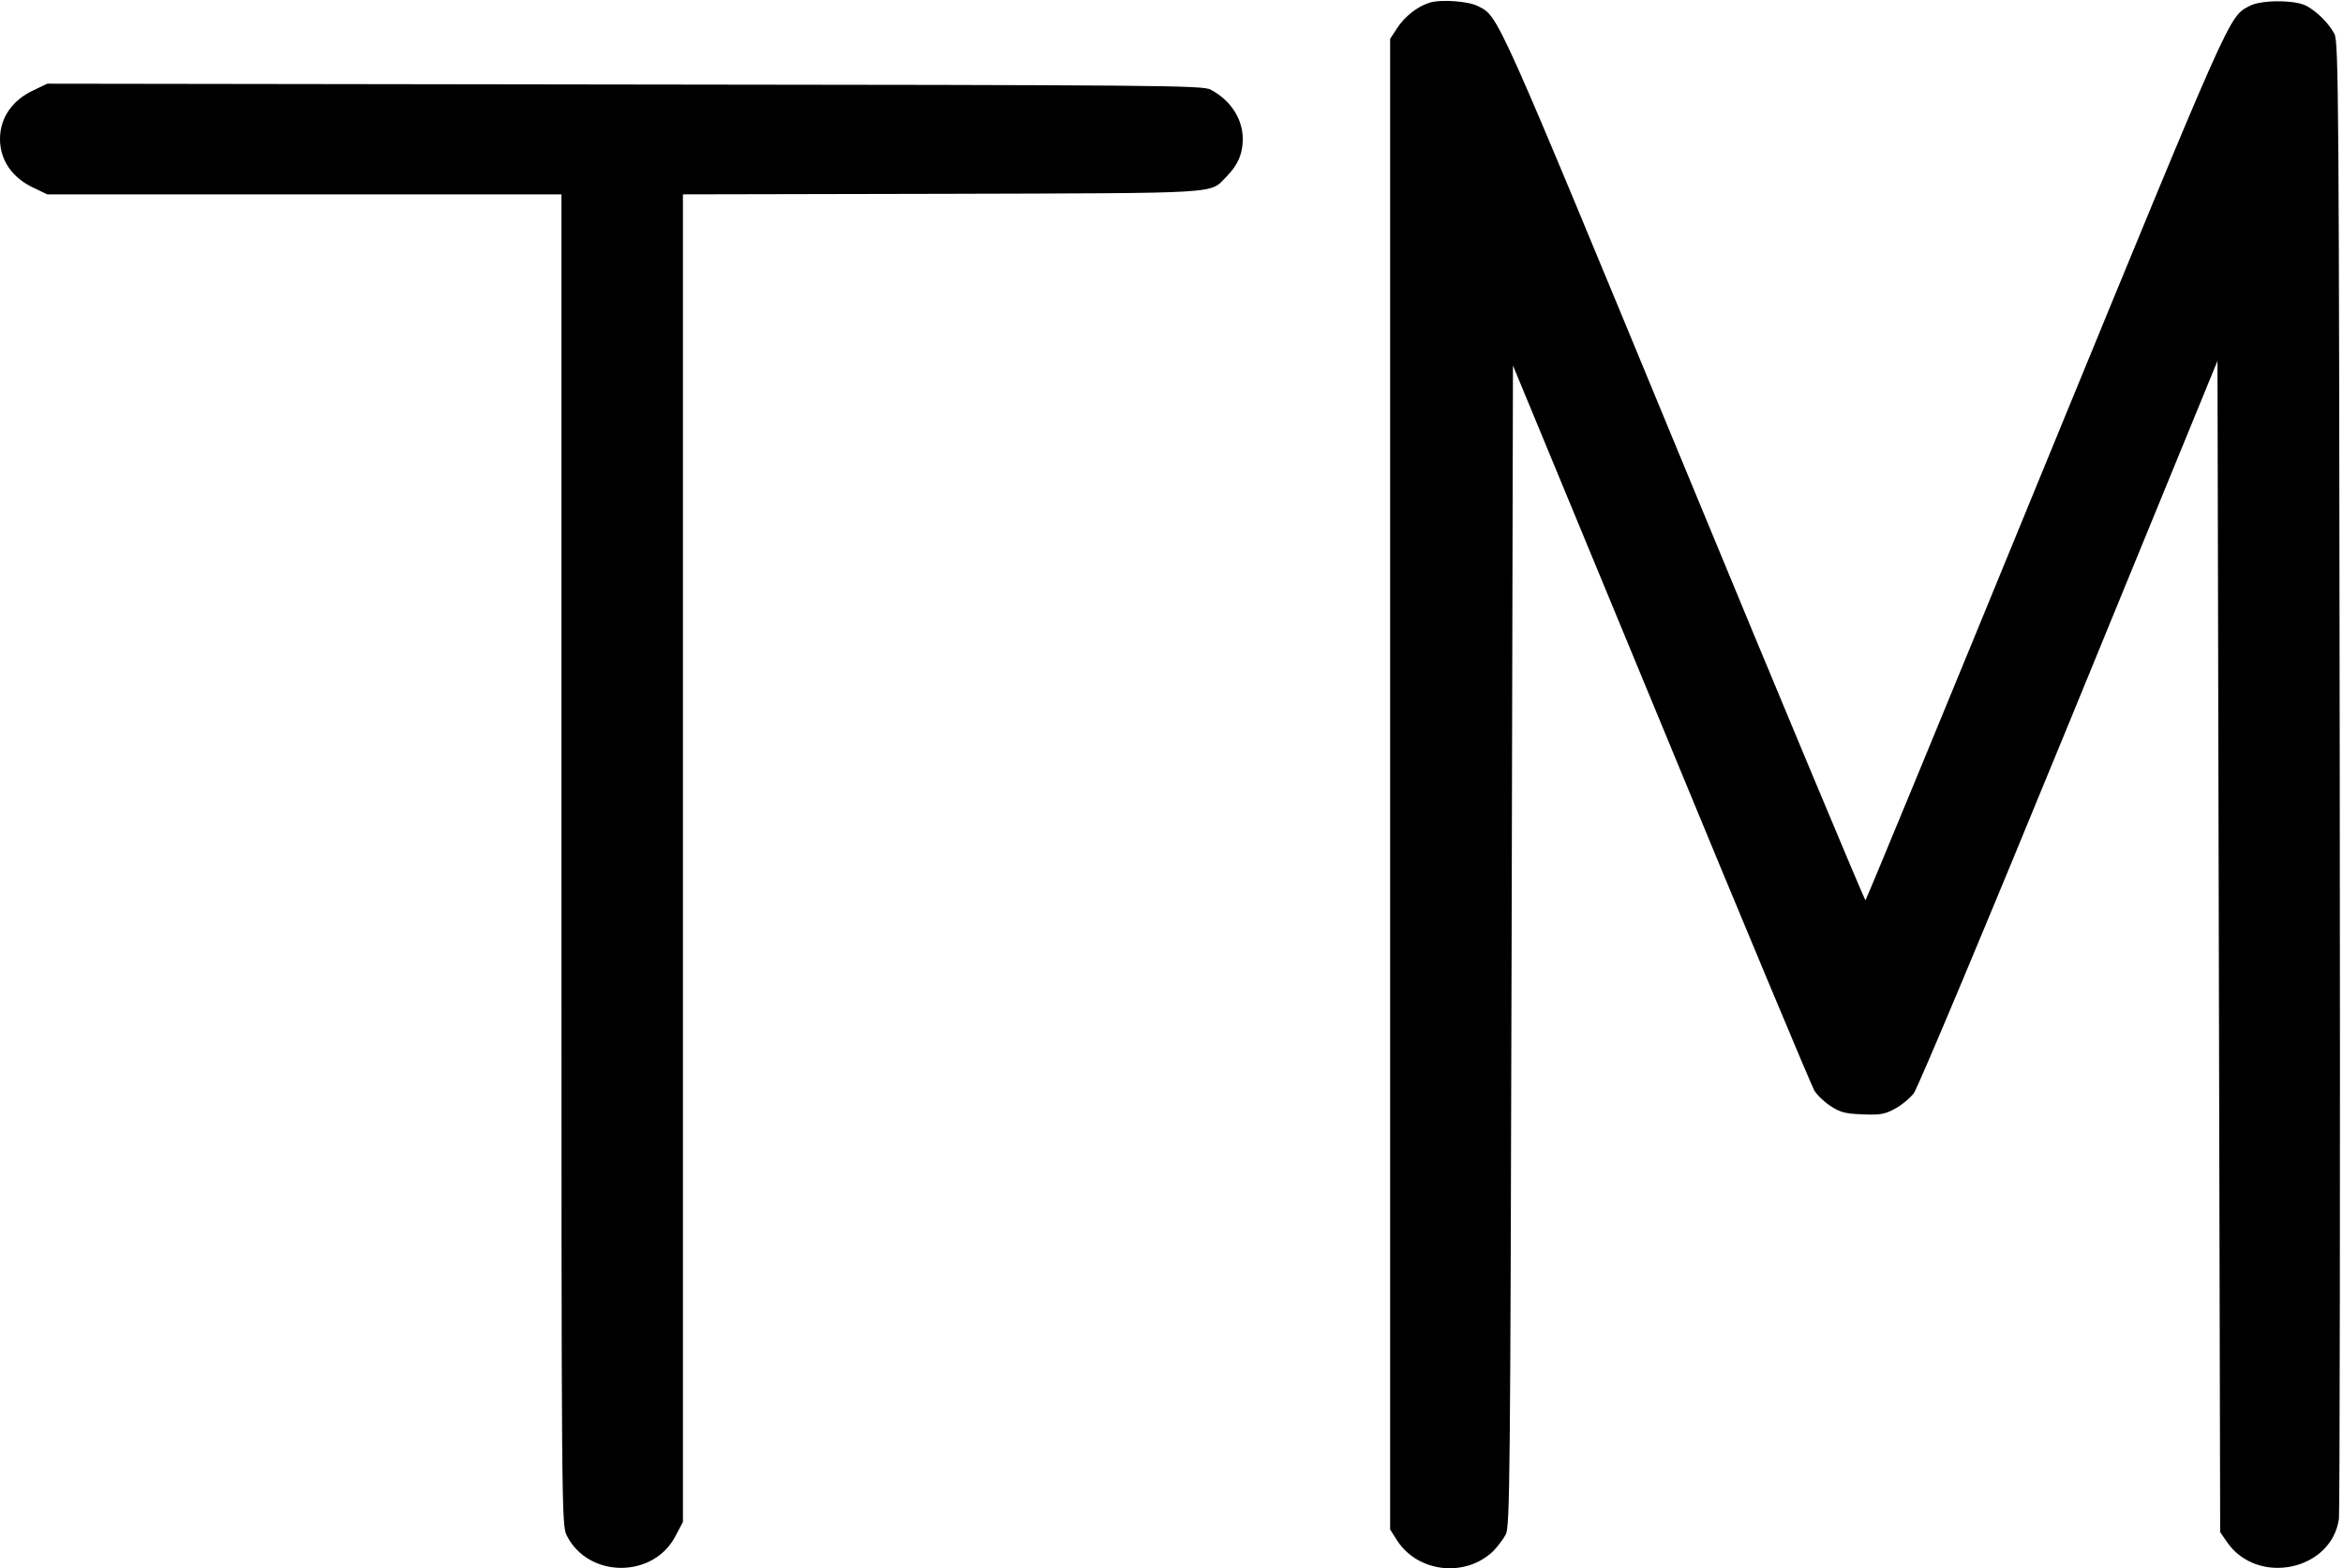 <?xml version="1.0" standalone="no"?>
<!DOCTYPE svg PUBLIC "-//W3C//DTD SVG 20010904//EN"
 "http://www.w3.org/TR/2001/REC-SVG-20010904/DTD/svg10.dtd">
<svg version="1.0" xmlns="http://www.w3.org/2000/svg"
 width="868pt" height="581pt" viewBox="0 0 868 581"
 preserveAspectRatio="xMidYMid meet">
<g transform="translate(0,581) scale(0.1,-0.1)"
fill="#000000" stroke="none">
<path d="M5296 5800 c-45 -14 -92 -51 -120 -94 l-26 -40 0 -2761 0 -2761 26
-41 c78 -120 256 -138 358 -37 15 16 35 42 44 59 16 28 17 203 22 2180 l5
2151 549 -1327 c301 -730 557 -1341 567 -1358 10 -17 37 -43 60 -58 35 -23 55
-29 118 -31 65 -3 83 0 120 20 25 13 56 39 71 58 15 20 269 625 576 1374 l549
1339 5 -2170 5 -2169 25 -36 c112 -164 388 -107 415 86 3 22 5 1263 3 2756 -3
2506 -4 2717 -20 2745 -21 39 -64 82 -103 103 -41 23 -169 23 -211 0 -78 -42
-60 -2 -755 -1694 -364 -888 -665 -1617 -668 -1619 -3 -1 -307 725 -675 1616
-700 1693 -683 1656 -760 1696 -36 19 -139 26 -180 13z"/>
<path d="M125 5476 c-80 -37 -125 -103 -125 -181 0 -78 45 -144 125 -181 l50
-24 953 0 952 0 0 -2465 c0 -2434 0 -2466 20 -2504 80 -158 320 -159 402 -2
l28 53 0 2459 0 2459 963 2 c1059 3 985 -1 1051 64 42 43 60 84 60 139 0 74
-44 143 -119 183 -28 16 -199 17 -2170 19 l-2140 3 -50 -24z"/>
</g>
</svg>
